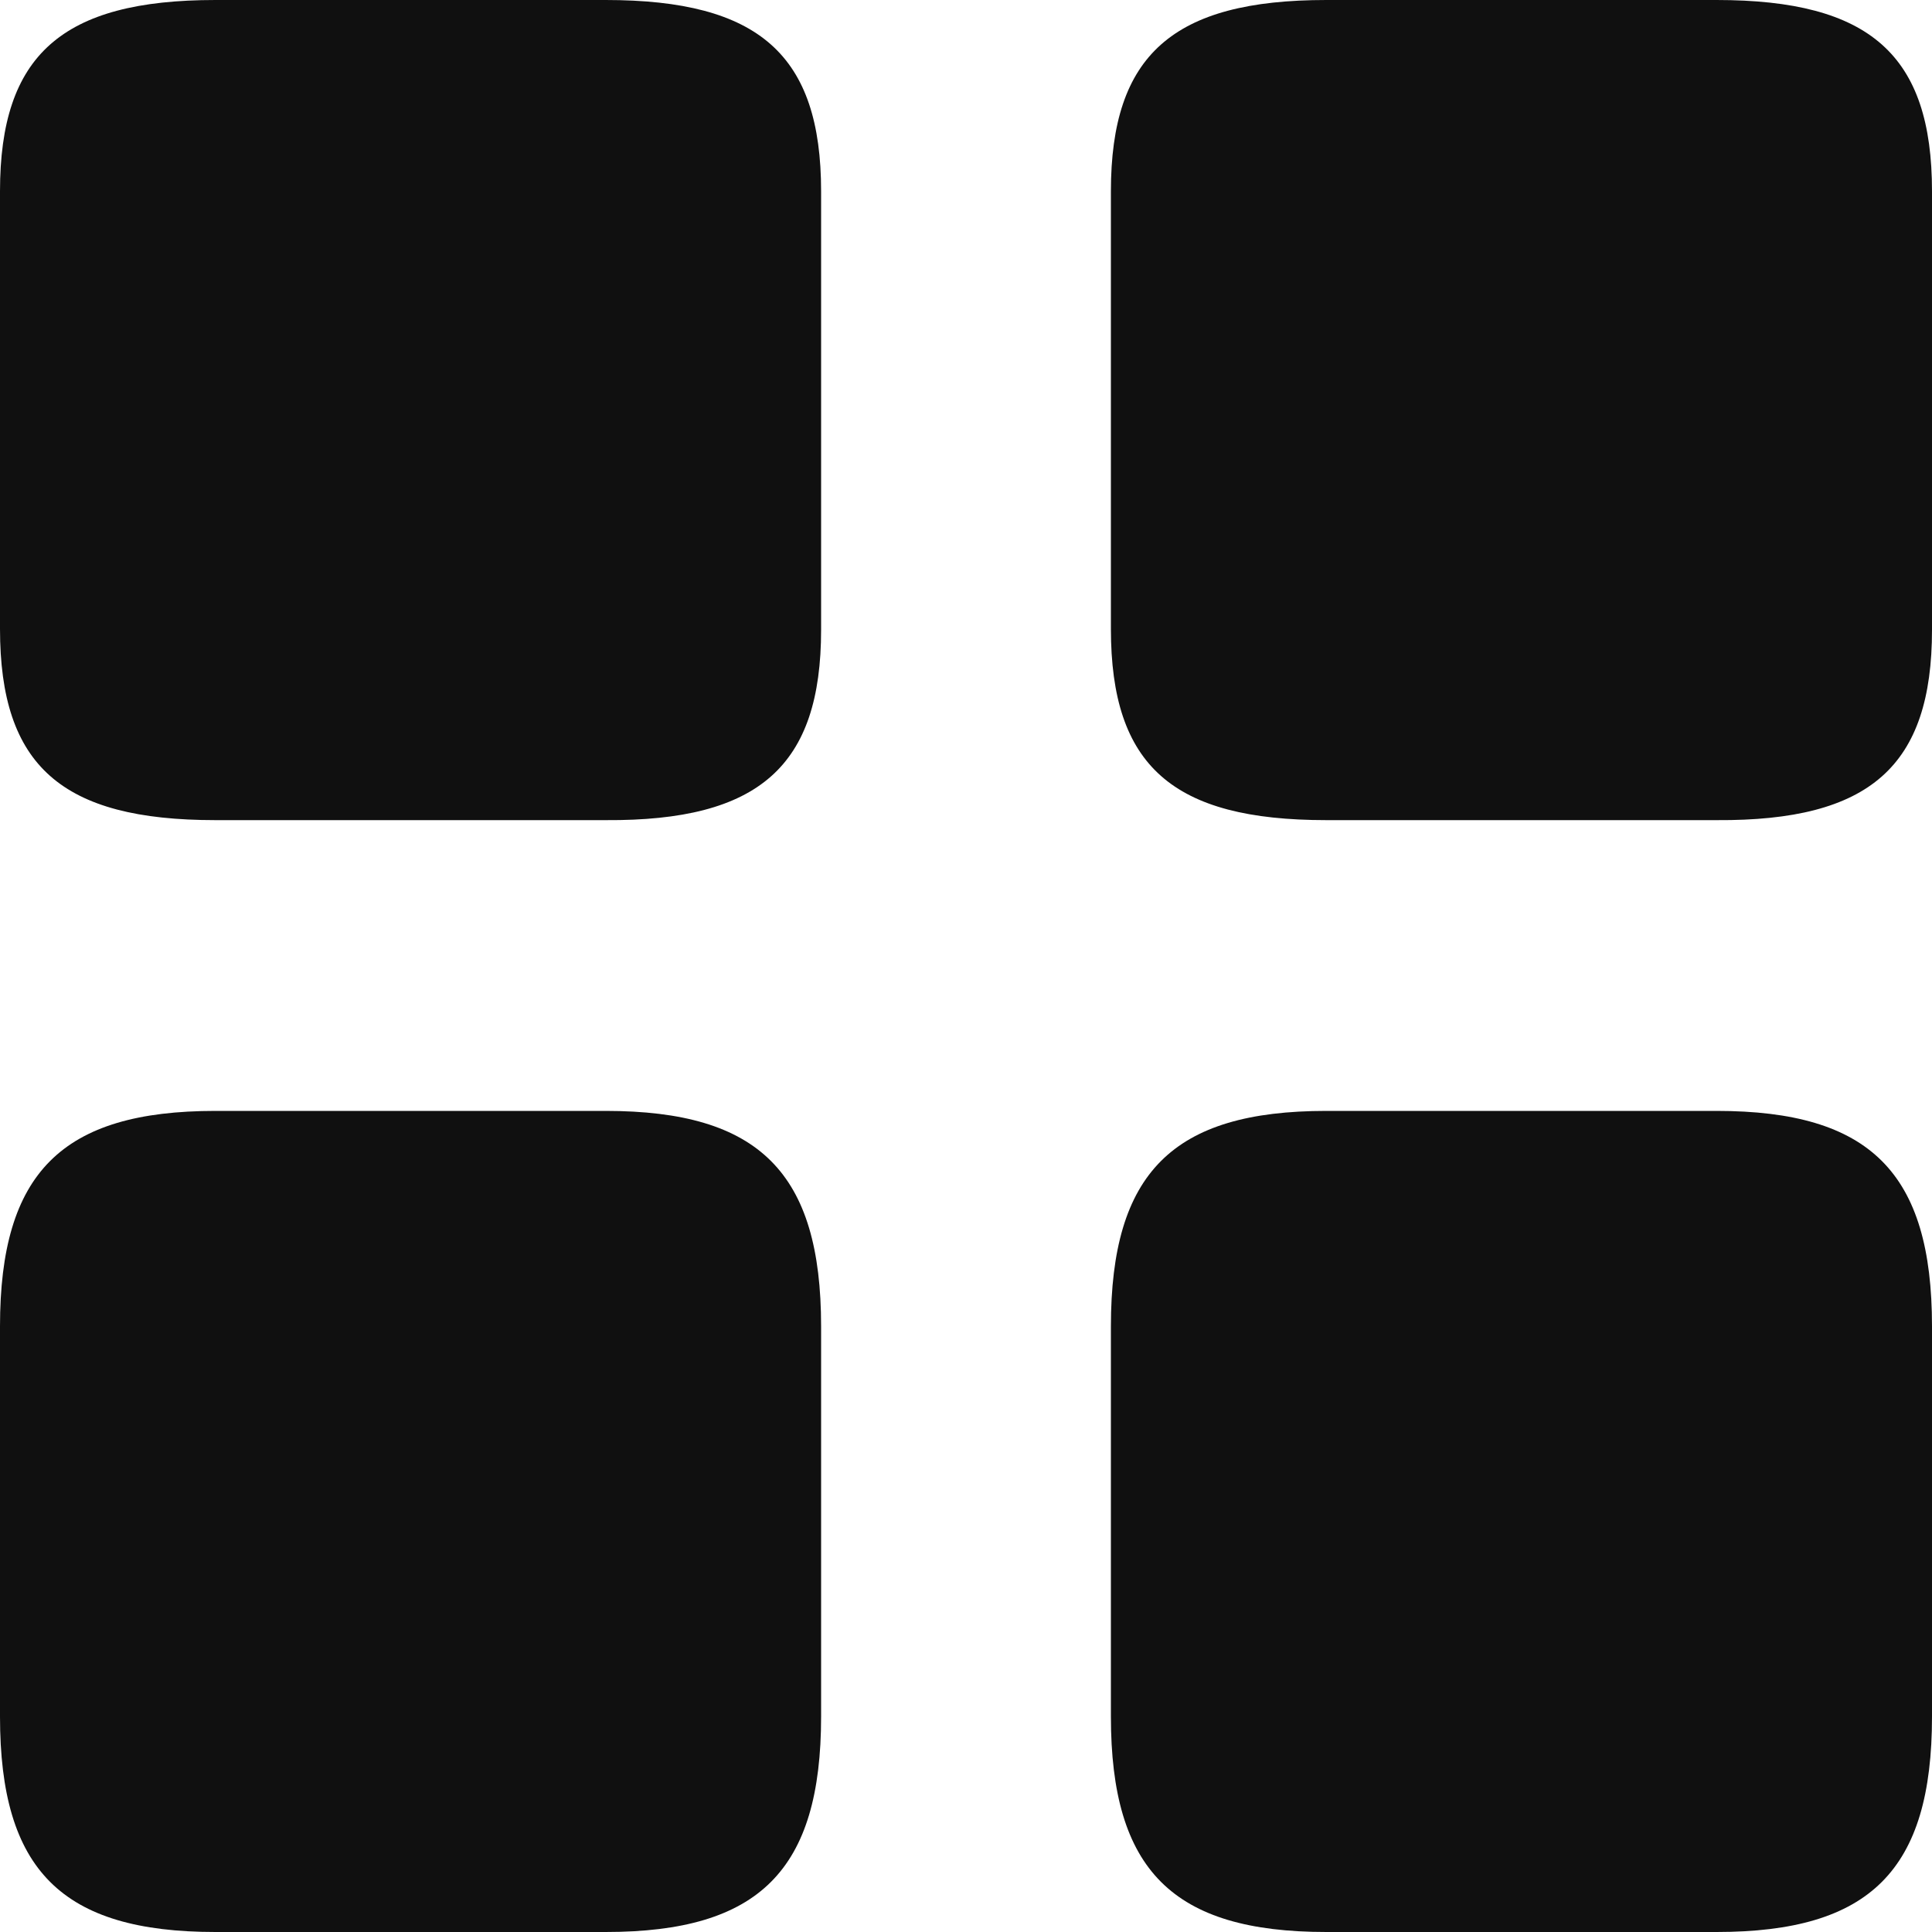 <svg width="20" height="20" viewBox="0 0 20 20" fill="none" xmlns="http://www.w3.org/2000/svg">
<path d="M20 6.52V1.98C20 0.57 19.36 0 17.77 0H13.73C12.14 0 11.5 0.57 11.5 1.98V6.51C11.5 7.93 12.14 8.49 13.73 8.49H17.77C19.36 8.5 20 7.93 20 6.52Z" fill="#101010"/>
<path d="M20 17.77V13.73C20 12.14 19.36 11.5 17.77 11.5H13.73C12.14 11.5 11.5 12.14 11.5 13.73V17.77C11.5 19.36 12.14 20 13.73 20H17.77C19.36 20 20 19.36 20 17.77Z" fill="#101010"/>
<path d="M8.5 6.52V1.98C8.5 0.57 7.86 0 6.27 0H2.23C0.64 0 0 0.57 0 1.98V6.51C0 7.93 0.64 8.49 2.23 8.49H6.27C7.86 8.5 8.5 7.93 8.5 6.52Z" fill="#101010"/>
<path d="M8.5 17.77V13.73C8.5 12.14 7.86 11.5 6.27 11.5H2.23C0.64 11.5 0 12.14 0 13.73V17.77C0 19.36 0.64 20 2.23 20H6.27C7.86 20 8.5 19.36 8.5 17.77Z" fill="#101010"/>
</svg>
